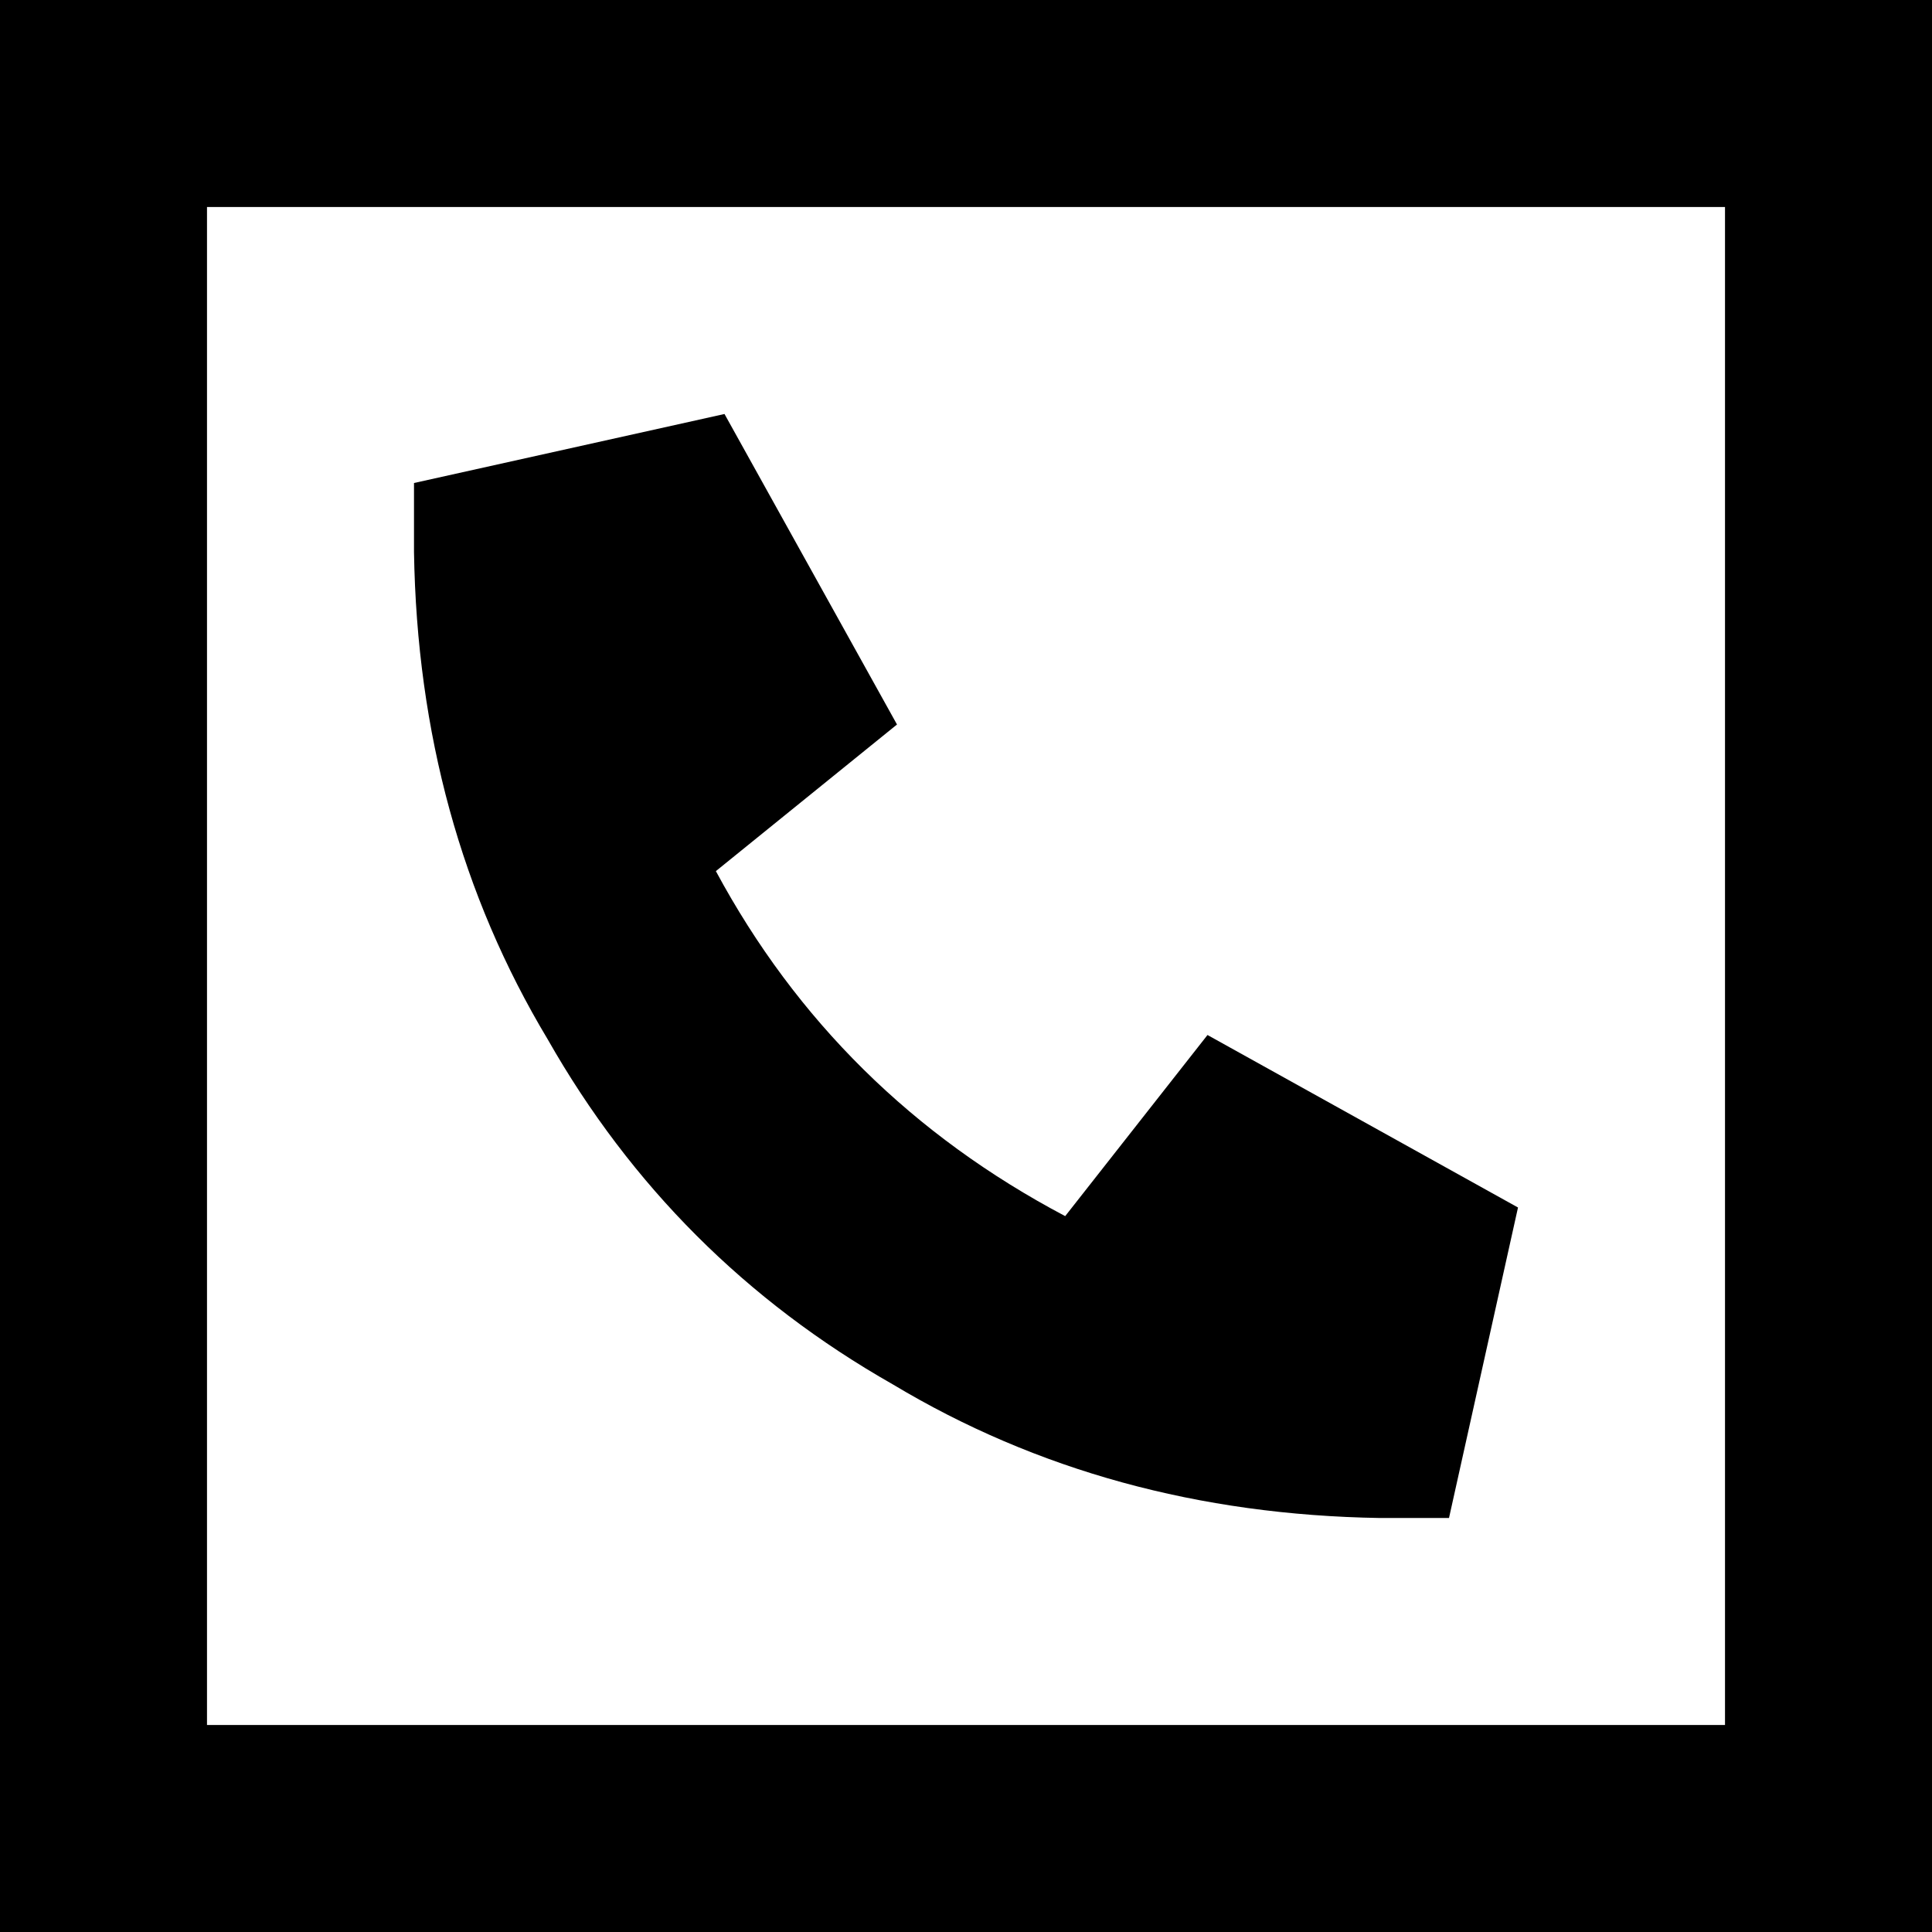<svg xmlns="http://www.w3.org/2000/svg" viewBox="0 0 512 512">
  <path d="M 54.857 54.857 L 54.857 457.143 L 457.143 457.143 L 457.143 54.857 L 54.857 54.857 L 54.857 54.857 Z M 0 0 L 54.857 0 L 457.143 0 L 512 0 L 512 54.857 L 512 457.143 L 512 512 L 457.143 512 L 54.857 512 L 0 512 L 0 457.143 L 0 54.857 L 0 0 L 0 0 Z M 192 109.714 L 237.714 192 L 189.714 230.857 Q 221.714 290.286 282.286 322.286 L 320 274.286 L 402.286 320 L 384 402.286 L 365.714 402.286 Q 293.714 401.143 236.571 366.857 Q 178.286 333.714 145.143 275.429 Q 110.857 218.286 109.714 146.286 L 109.714 128 L 192 109.714 L 192 109.714 Z" />
</svg>